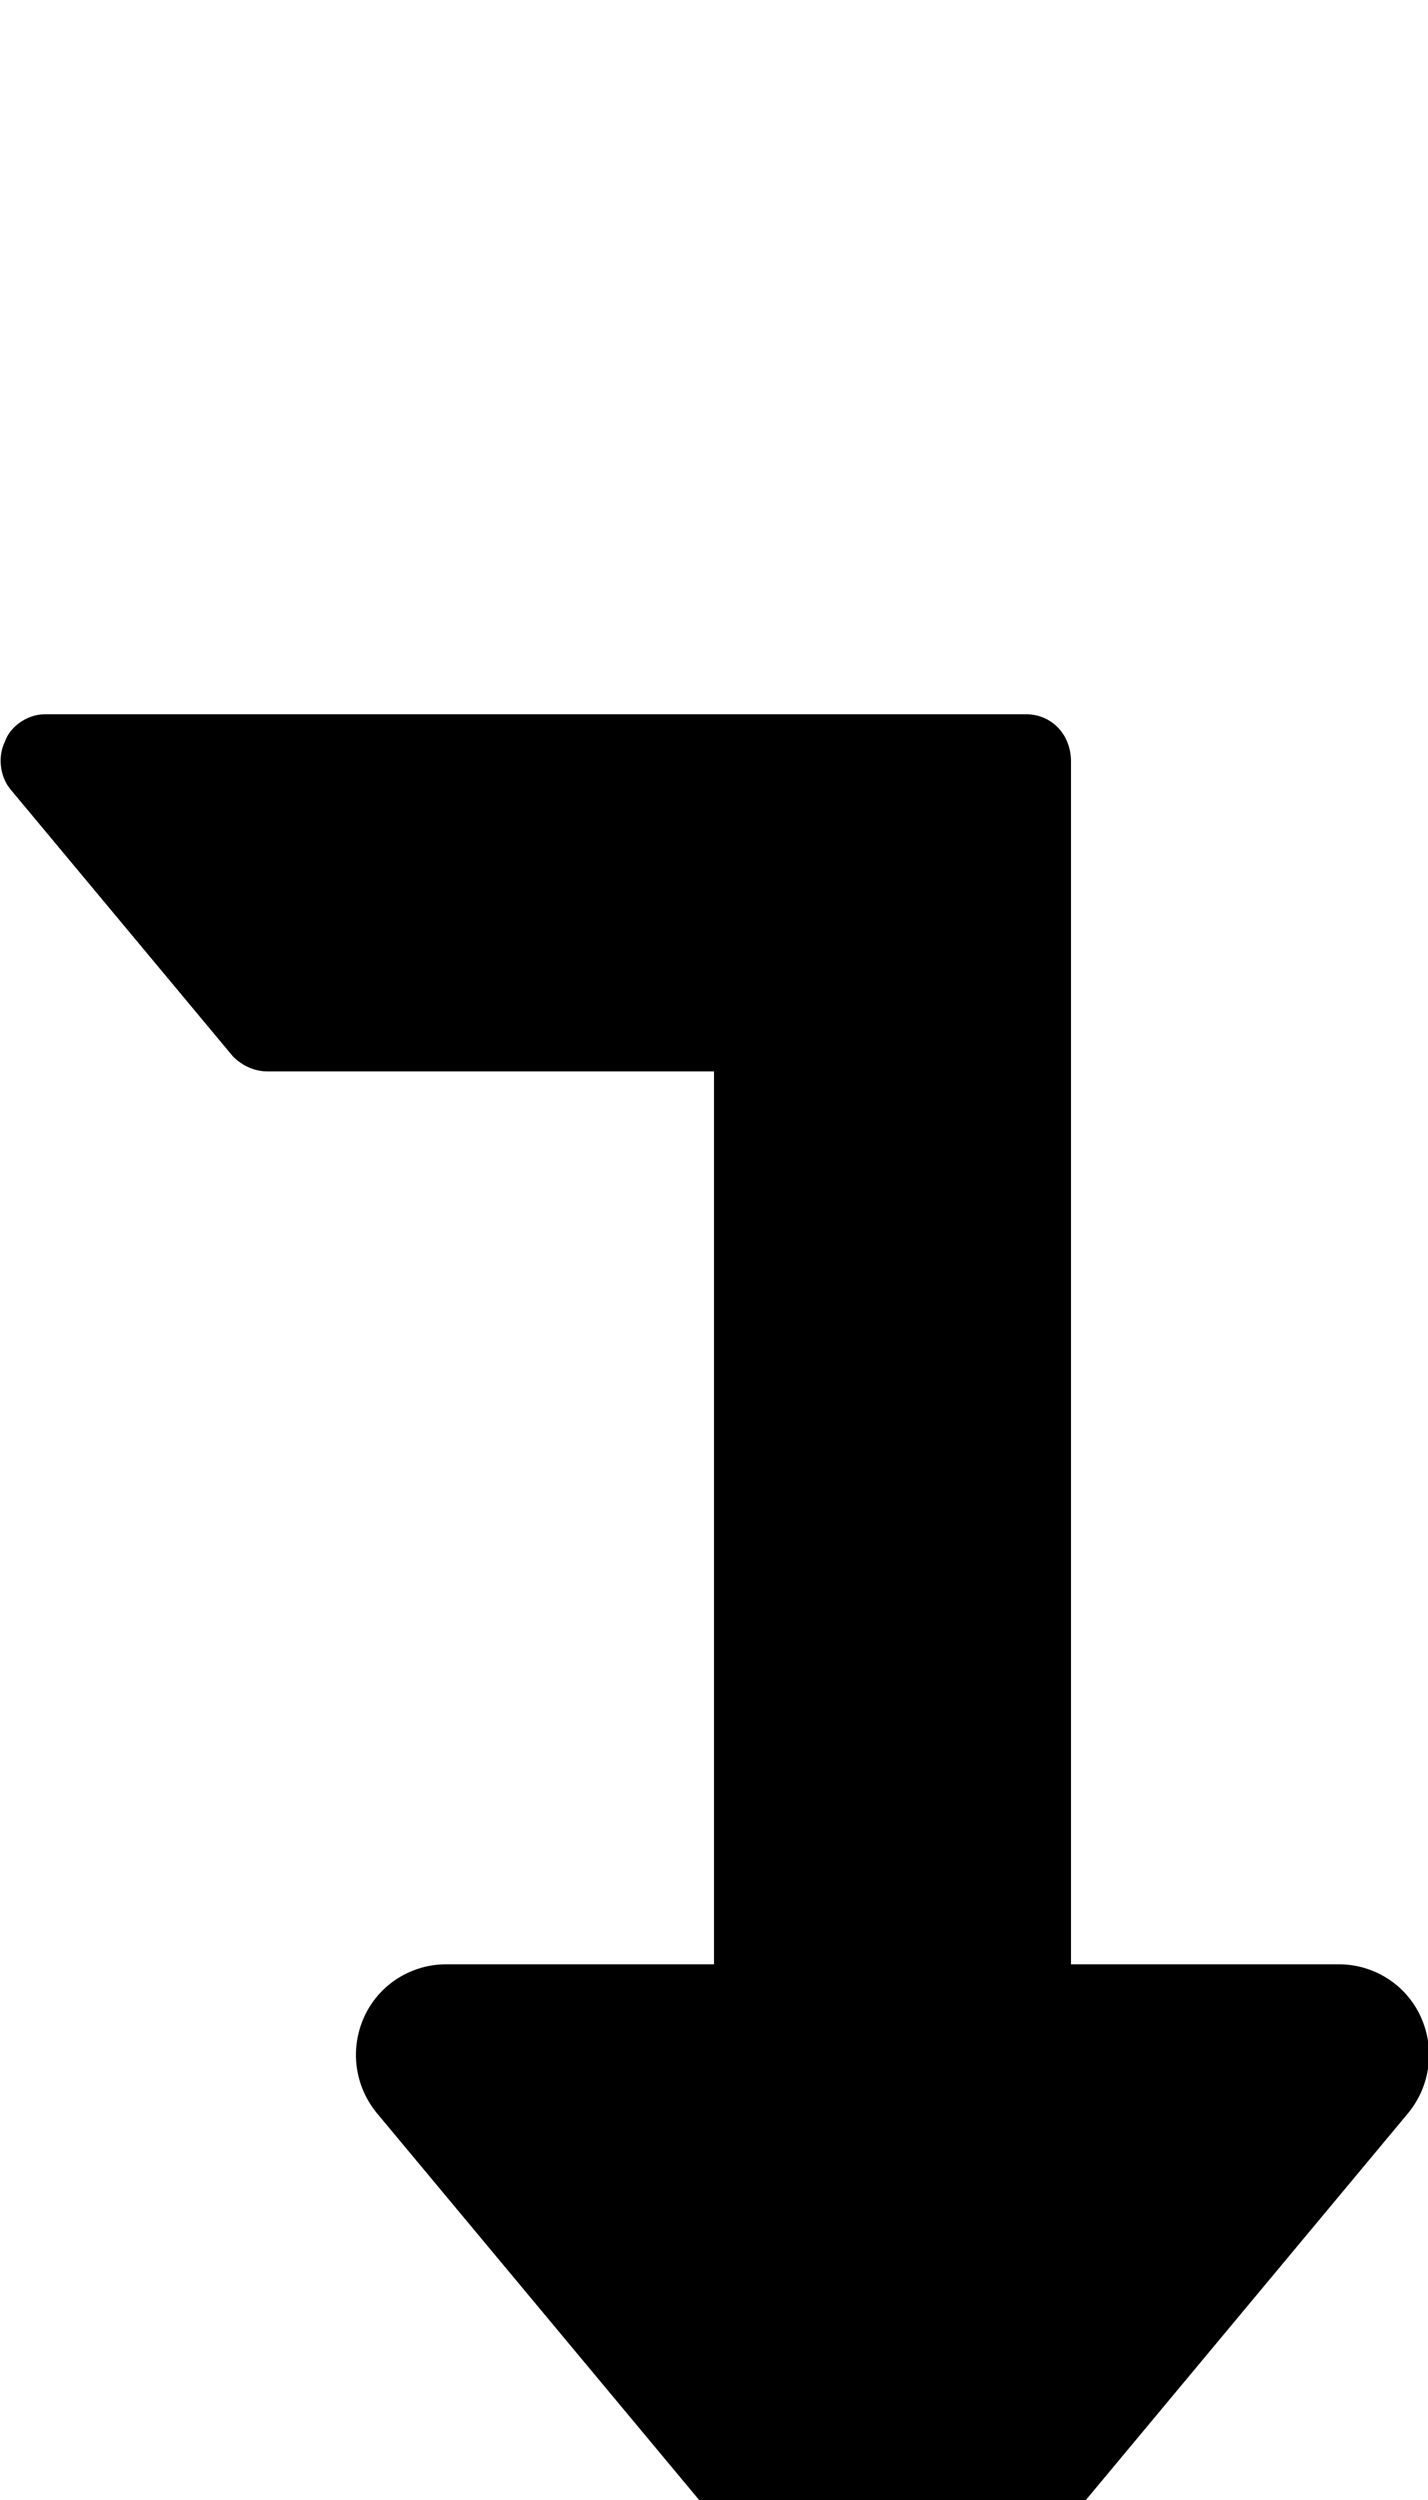 <svg xmlns="http://www.w3.org/2000/svg" viewBox="0 -144 576 1008"><path fill="currentColor" d="M18 144h396c10 0 18 8 18 19v485h108c14 0 27 8 33 21s4 28-5 39L388 924c-14 16-42 16-56 0L152 708c-9-11-11-26-5-39s19-21 33-21h108V288H108c-5 0-10-2-14-6L4 174c-4-5-5-13-2-19 2-6 9-11 16-11z"/></svg>
